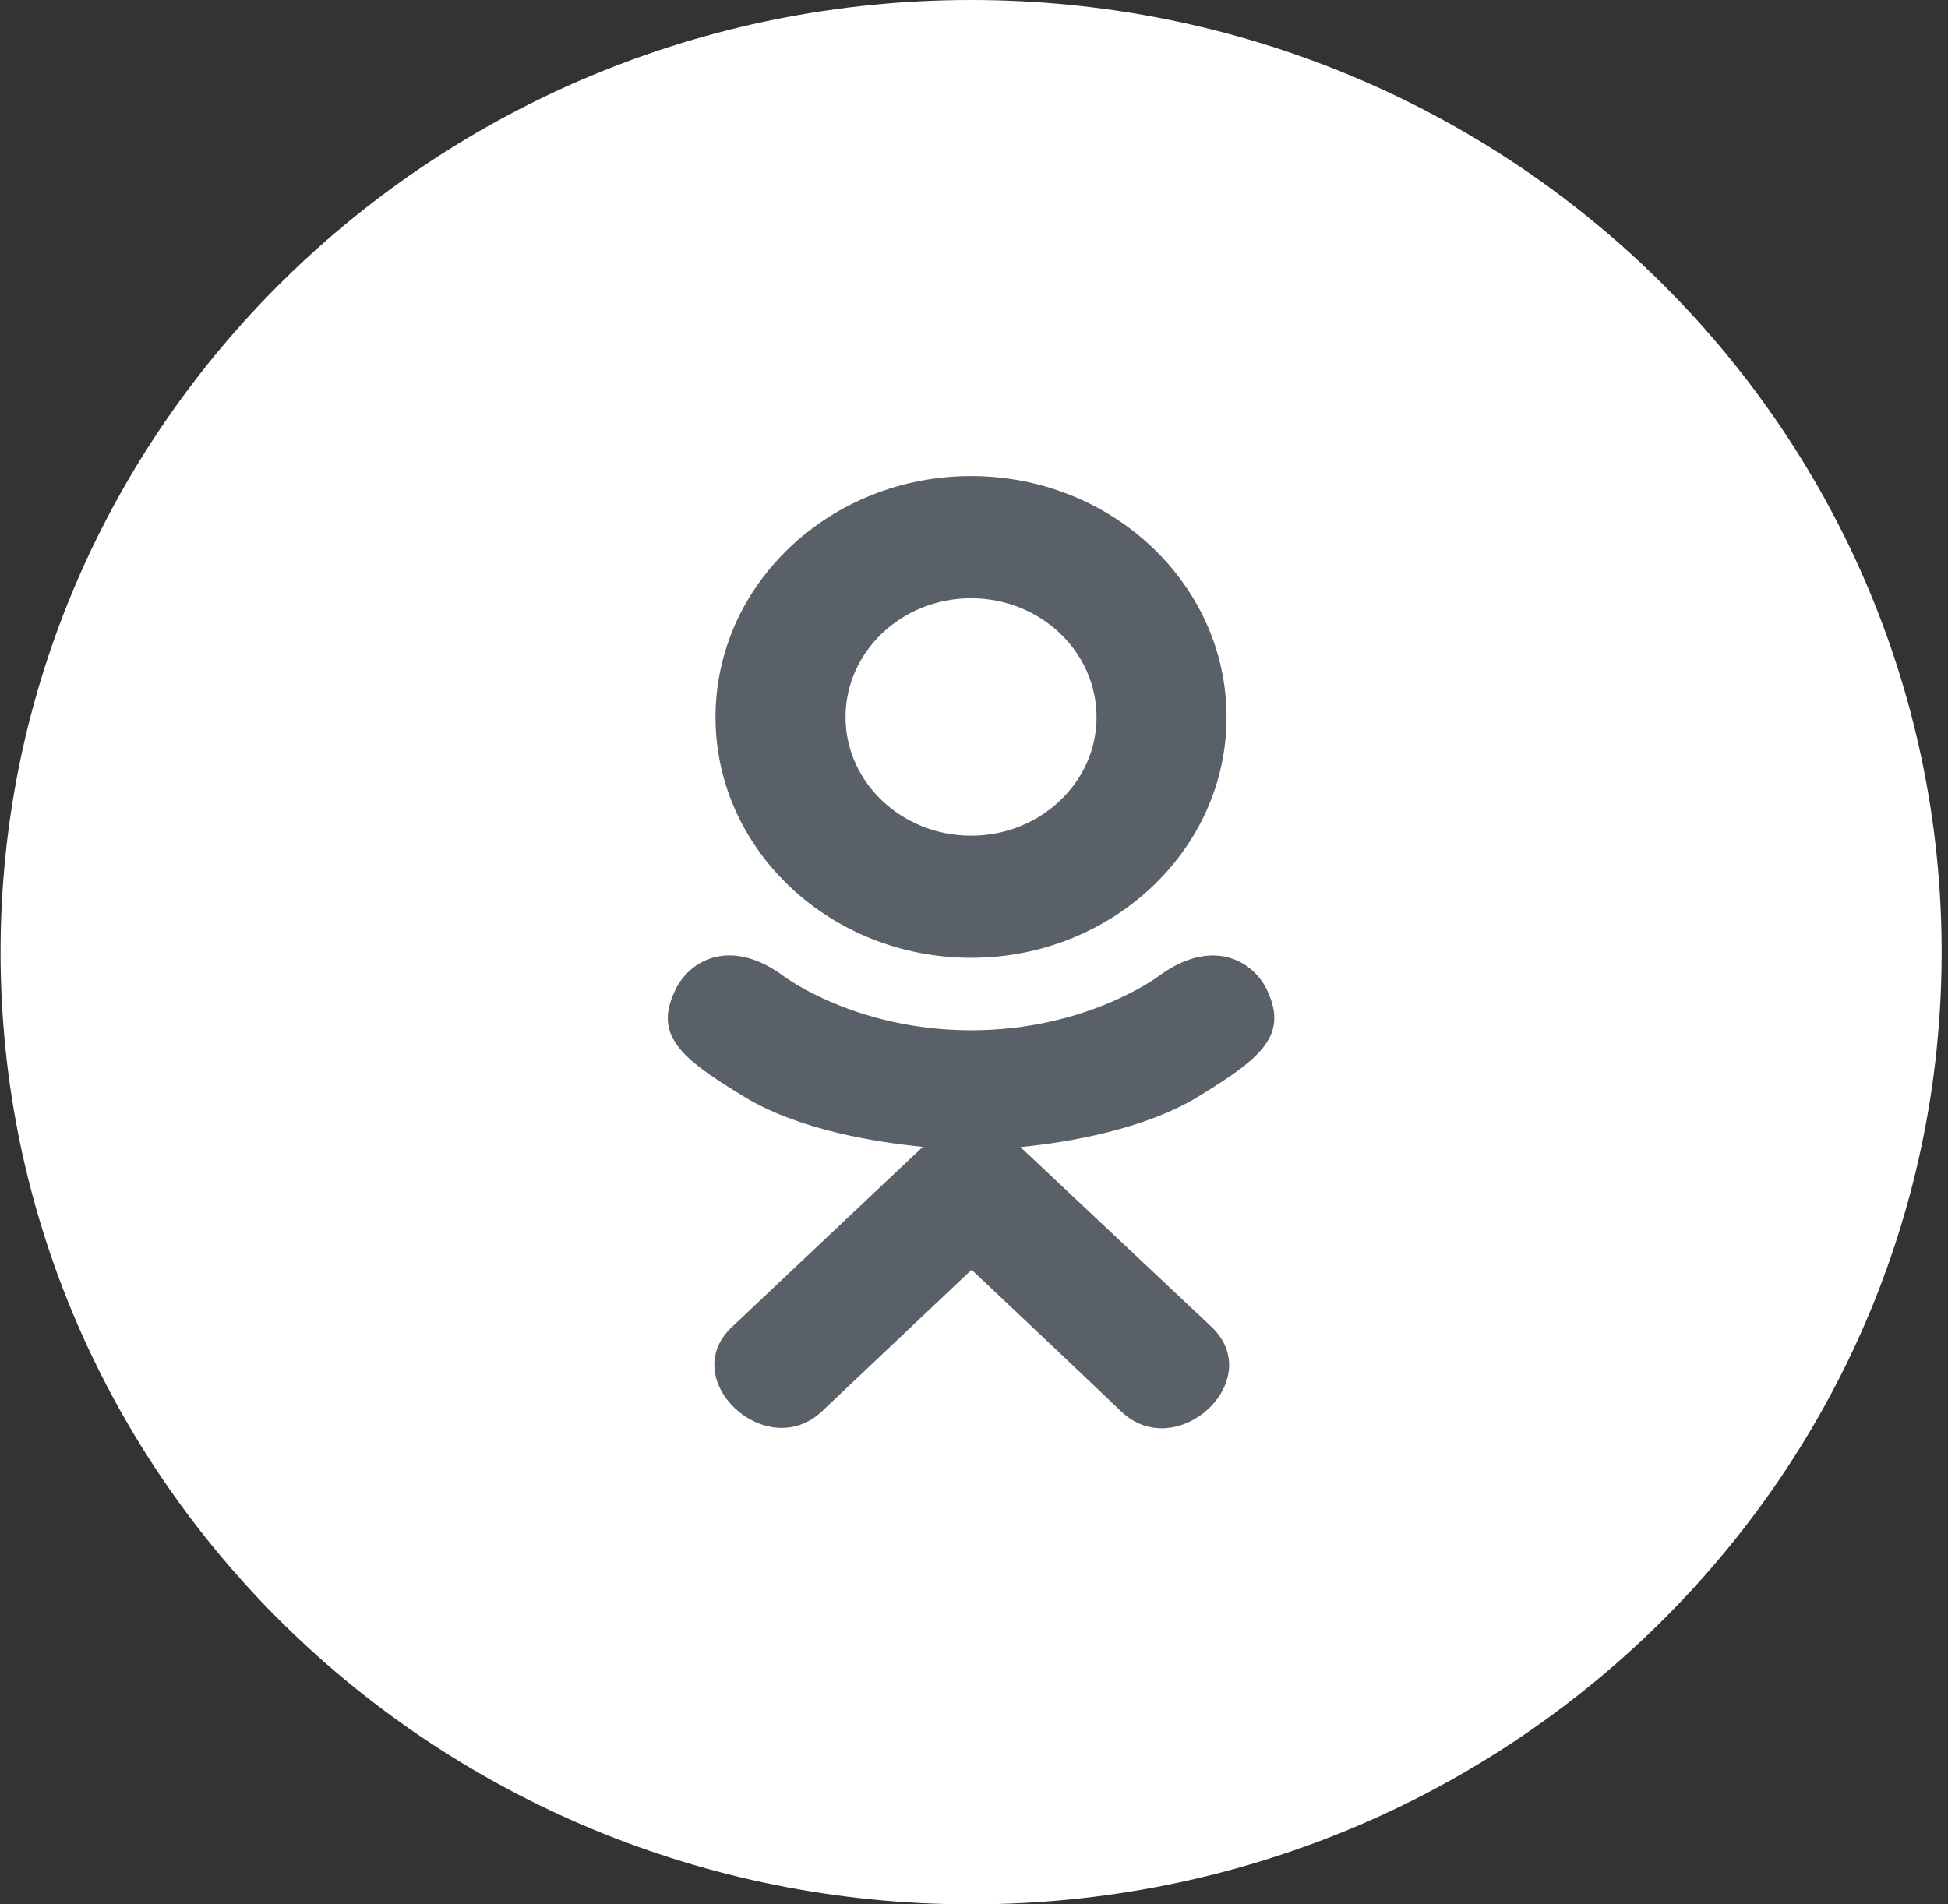 <svg width="45" height="44" viewBox="0 0 45 44" fill="none" xmlns="http://www.w3.org/2000/svg">
<rect x="0" y="0" width="45" height="44" fill="#333333" stroke="none"/>
<path d="M44.853 22C44.853 34.15 34.816 44 22.433 44C10.051 44 0.013 34.15 0.013 22C0.013 9.85 10.051 0 22.433 0C34.816 0 44.853 9.85 44.853 22Z" fill="white"/>
<g clip-path="url(#clip0)">
<path d="M15.633 22.808C15.06 23.912 15.711 24.44 17.194 25.342C18.455 26.107 20.198 26.386 21.317 26.498C20.858 26.931 22.96 24.947 16.907 30.661C15.623 31.868 17.689 33.805 18.972 32.623L22.444 29.337C23.774 30.592 25.048 31.795 25.917 32.628C27.2 33.814 29.266 31.894 27.996 30.665C27.901 30.576 23.291 26.237 23.572 26.503C24.705 26.391 26.421 26.095 27.667 25.347L27.666 25.346C29.15 24.439 29.8 23.912 29.236 22.808C28.895 22.181 27.976 21.656 26.752 22.563C26.752 22.563 25.099 23.805 22.434 23.805C19.768 23.805 18.116 22.563 18.116 22.563C16.893 21.652 15.97 22.181 15.633 22.808Z" fill="#5A6067"/>
<path d="M22.432 22.13C25.681 22.13 28.334 19.639 28.334 16.572C28.334 13.492 25.681 11 22.432 11C19.182 11 16.529 13.492 16.529 16.572C16.529 19.639 19.182 22.13 22.432 22.13ZM22.432 13.822C24.029 13.822 25.331 15.052 25.331 16.572C25.331 18.078 24.029 19.308 22.432 19.308C20.836 19.308 19.533 18.078 19.533 16.572C19.532 15.051 20.835 13.822 22.432 13.822Z" fill="#5A6067"/>
</g>
<defs>
<clipPath id="clip0">
<rect width="22.42" height="22" fill="white" transform="translate(11.223 11)"/>
</clipPath>
</defs>
</svg>
